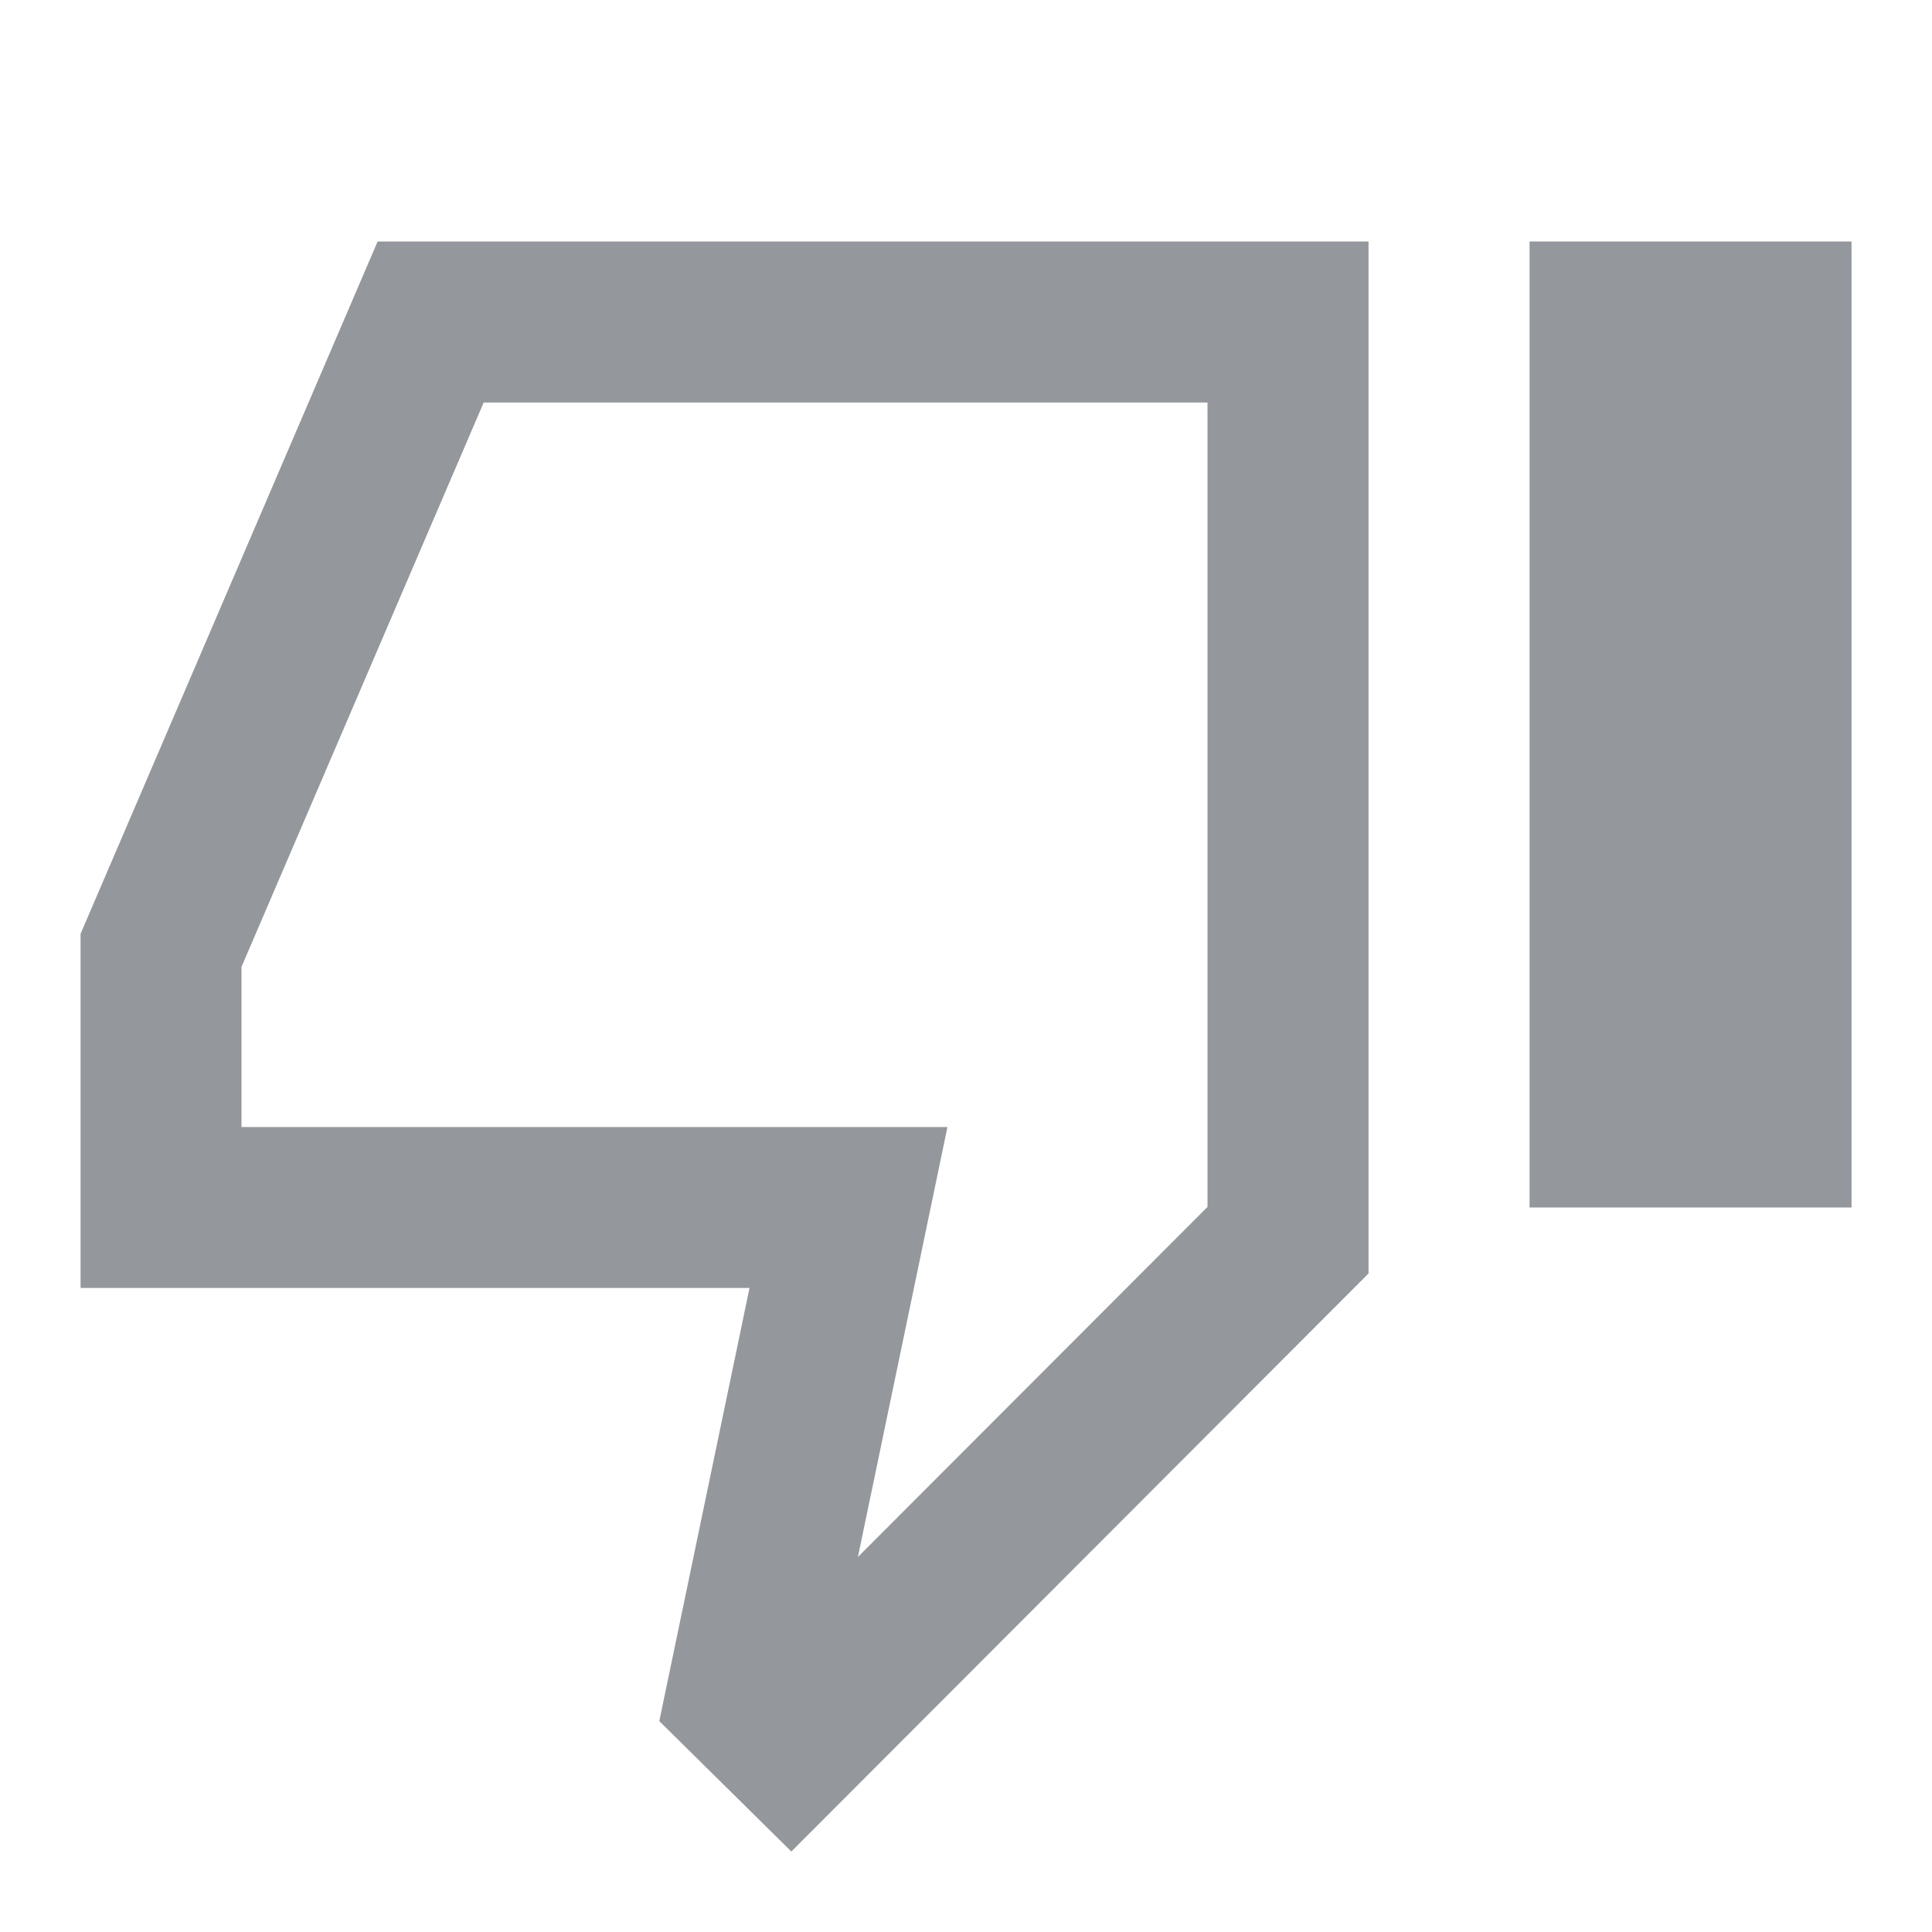 <svg width="20" height="20" viewBox="0 0 20 20" fill="none" xmlns="http://www.w3.org/2000/svg">
<path fill-rule="evenodd" clip-rule="evenodd" d="M6.825 17.817L8.192 19.167L14.167 13.183V2.5H3.909L0.834 9.667V13.333H7.759L6.825 17.817ZM2.5 11.667H9.808L8.881 16.118L12.5 12.494V4.167H5.007L2.5 10.009V11.667Z" fill="#94979C"/>
<path d="M19.167 12.5H15.834V2.5H19.167V12.5Z" fill="#94979C"/>
</svg>
